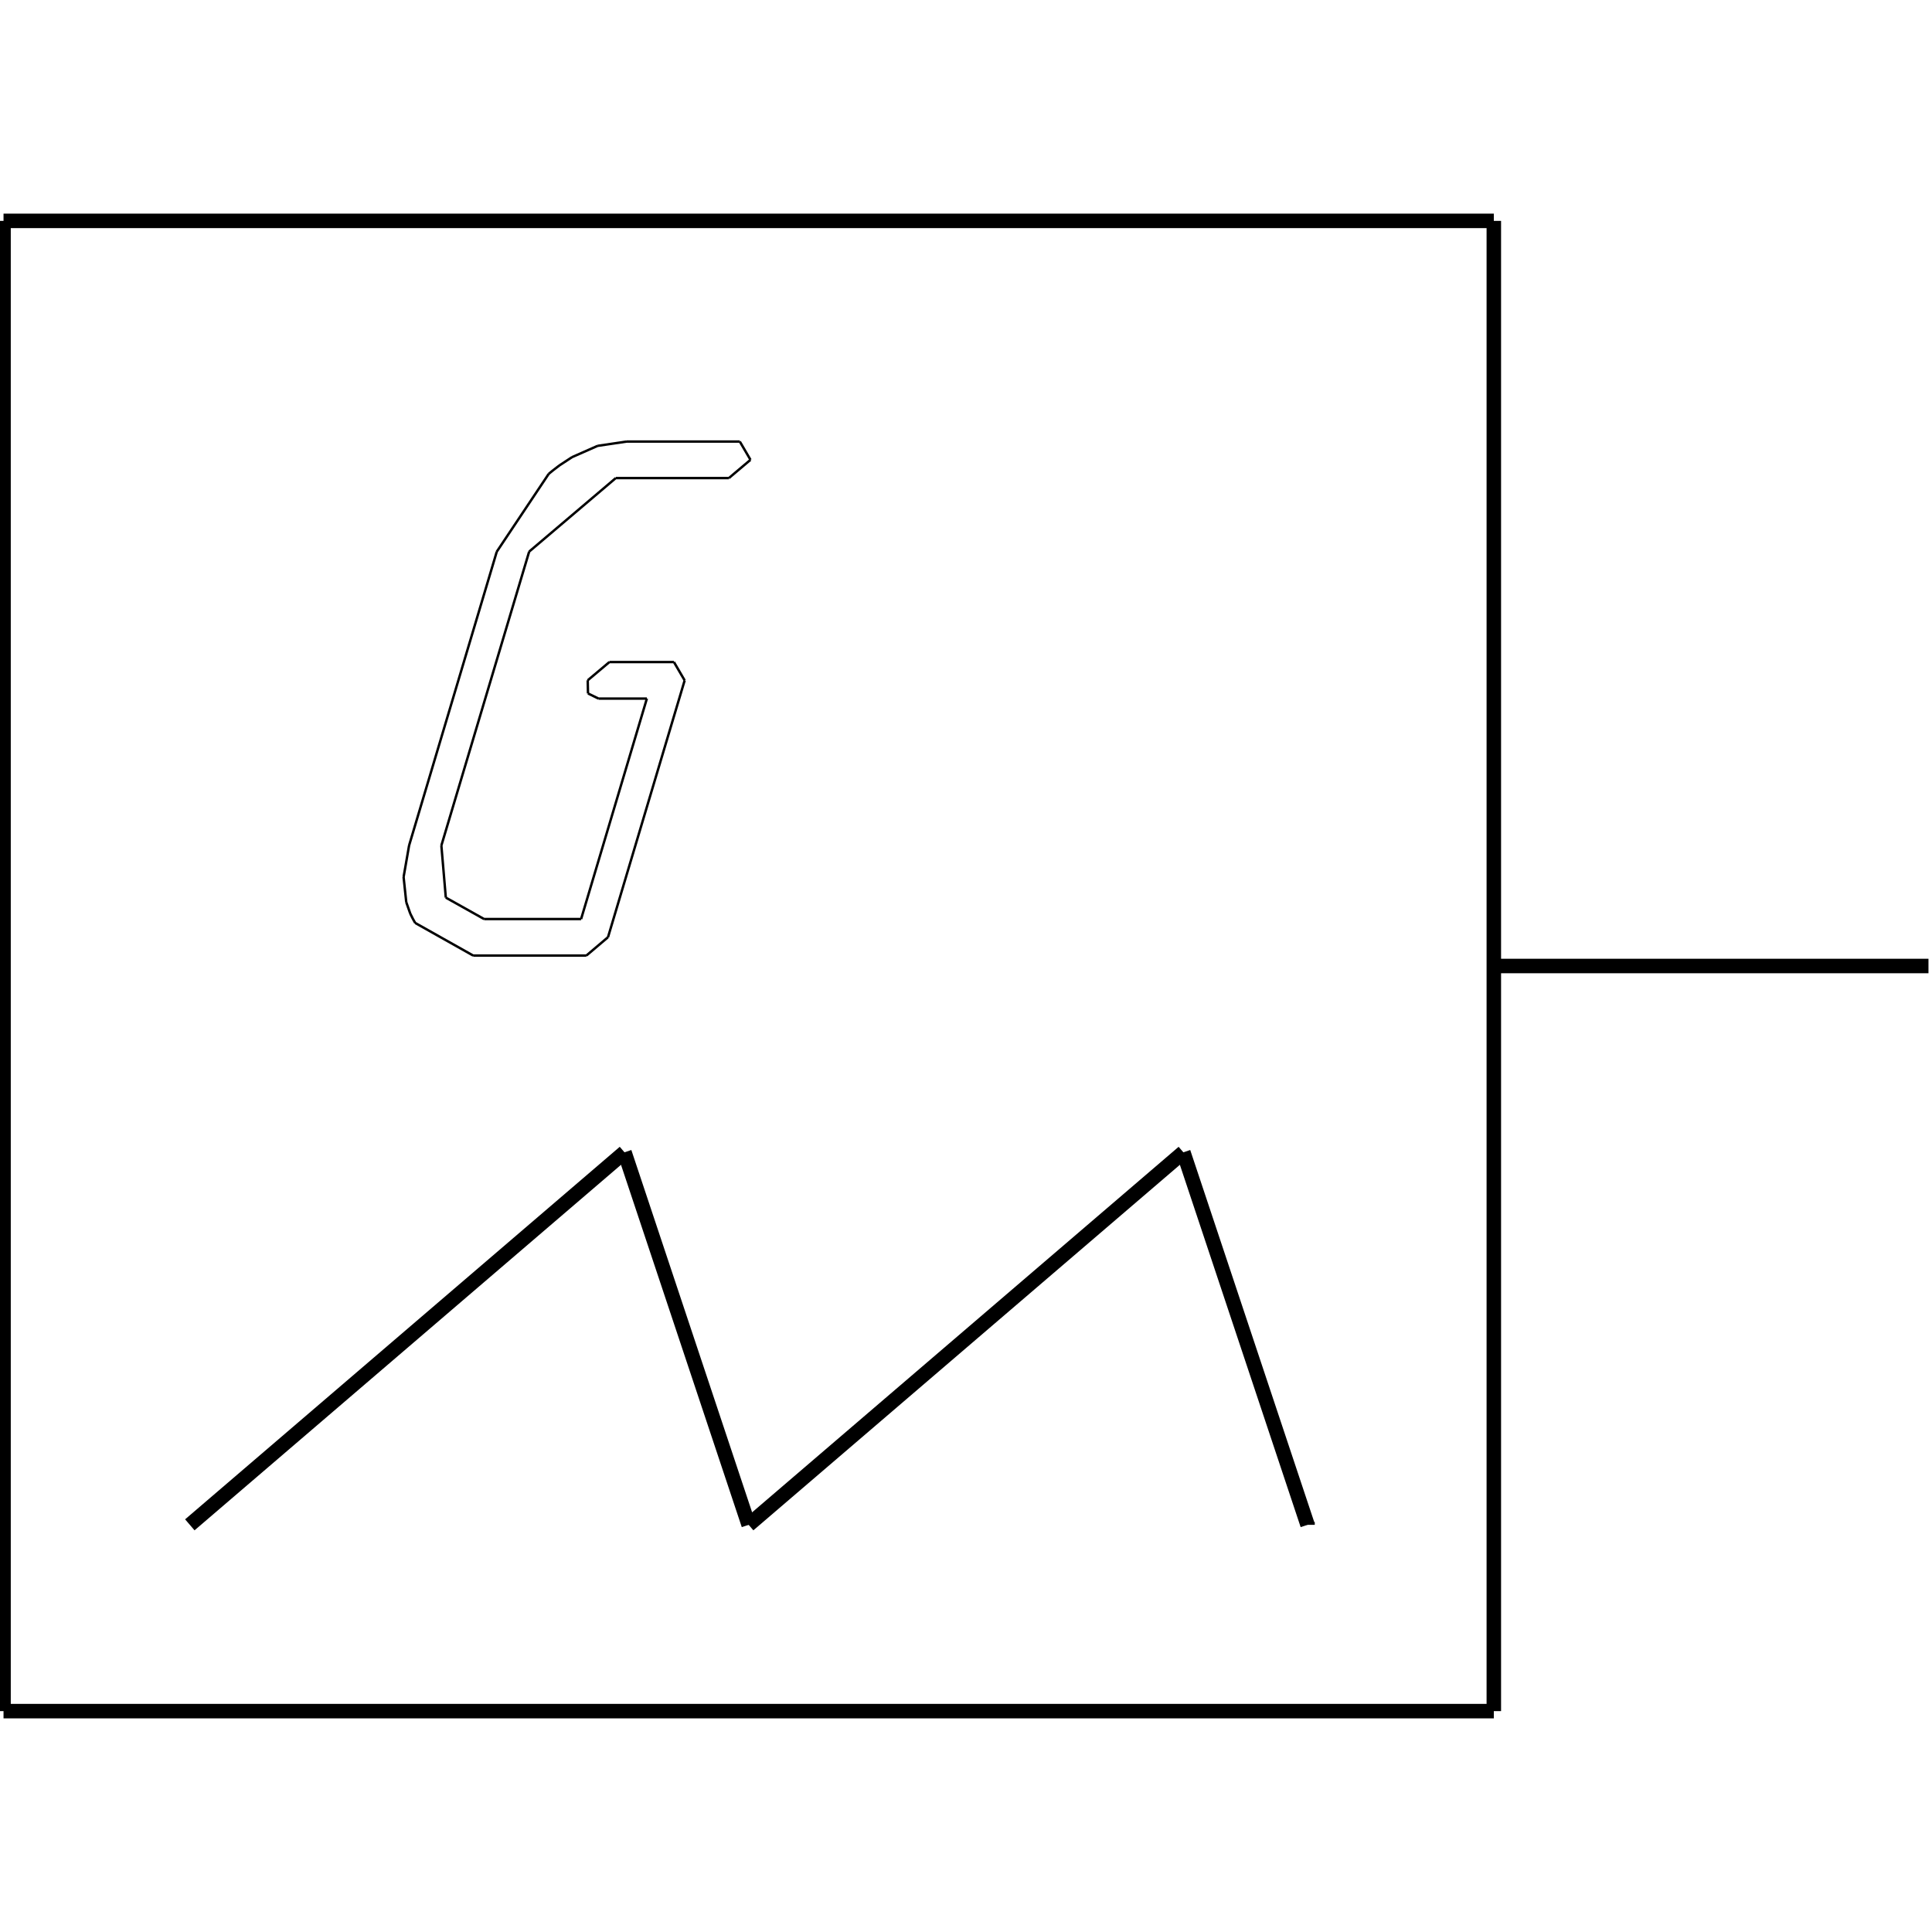 <?xml version="1.0" standalone="no"?><svg xmlns="http://www.w3.org/2000/svg" width="400.000" height="400.000" viewBox="0.0 0.0 400.000 400.000" version="1.1">
  <title>Produce by Acme CAD Converter</title>
  <desc>Produce by Acme CAD Converter</desc>
<g id="0" display="visible">
<g><path d="M309.28 200L399.27 200"
fill="none" stroke="black" stroke-width="3"/>
</g>
<g><path d="M309.28 354.27L0.73 354.27"
fill="none" stroke="black" stroke-width="3"/>
</g>
<g><path d="M0.73 354.27L0.73 45.73"
fill="none" stroke="black" stroke-width="3"/>
</g>
<g><path d="M0.73 45.73L309.28 45.73"
fill="none" stroke="black" stroke-width="3"/>
</g>
<g><path d="M309.28 45.73L309.28 354.27"
fill="none" stroke="black" stroke-width="3"/>
</g>
<g><path d="M39.3 315.7L129.29 238.57"
fill="none" stroke="black" stroke-width="3"/>
</g>
<g><path d="M129.29 238.57L155 315.7"
fill="none" stroke="black" stroke-width="3"/>
</g>
<g><path d="M155 315.7L155 315.13"
fill="none" stroke="black" stroke-width="3"/>
</g>
<g><path d="M155 315.7L245 238.57"
fill="none" stroke="black" stroke-width="3"/>
</g>
<g><path d="M245 238.57L270.71 315.7"
fill="none" stroke="black" stroke-width="3"/>
</g>
<g><path d="M270.71 315.7L270.71 315.13"
fill="none" stroke="black" stroke-width="3"/>
</g>
<g><path d="M125.88 194.04L121.4 197.84M121.4 197.84L97.97 197.84M97.97 197.84L85.97 191.09M85.97 191.09L85.81 190.82M85.81 190.82L85.5 190.27M85.5 190.27L84.94 189.15M84.94 189.15L84.11 186.78M84.11 186.78L83.56 181.58M83.56 181.58L84.7 175.04M84.7 175.04L102.85 114.22M102.85 114.22L113.6 98.12M113.6 98.12L113.92 97.85M113.92 97.85L114.56 97.33M114.56 97.33L115.85 96.34M115.85 96.34L118.45 94.64M118.45 94.64L123.73 92.31M123.73 92.31L129.74 91.42M129.74 91.42L153.17 91.42M153.17 91.42L155.38 95.2M155.38 95.2L150.91 98.98M150.91 98.98L127.49 98.98M127.49 98.98L109.56 114.2M109.56 114.2L91.38 175.06M91.38 175.06L92.3 185.84M92.3 185.84L100.23 190.28M100.23 190.28L120.31 190.28M120.31 190.28L133.93 144.63M133.93 144.63L123.91 144.63M123.91 144.63L121.74 143.57M121.74 143.57L121.68 140.85M121.68 140.85L126.17 137.07M126.17 137.07L139.53 137.07M139.53 137.07L141.75 140.87M141.75 140.87L125.88 194.04"
fill="none" stroke="black" stroke-width=".5"/>
</g>
</g>
</svg>
